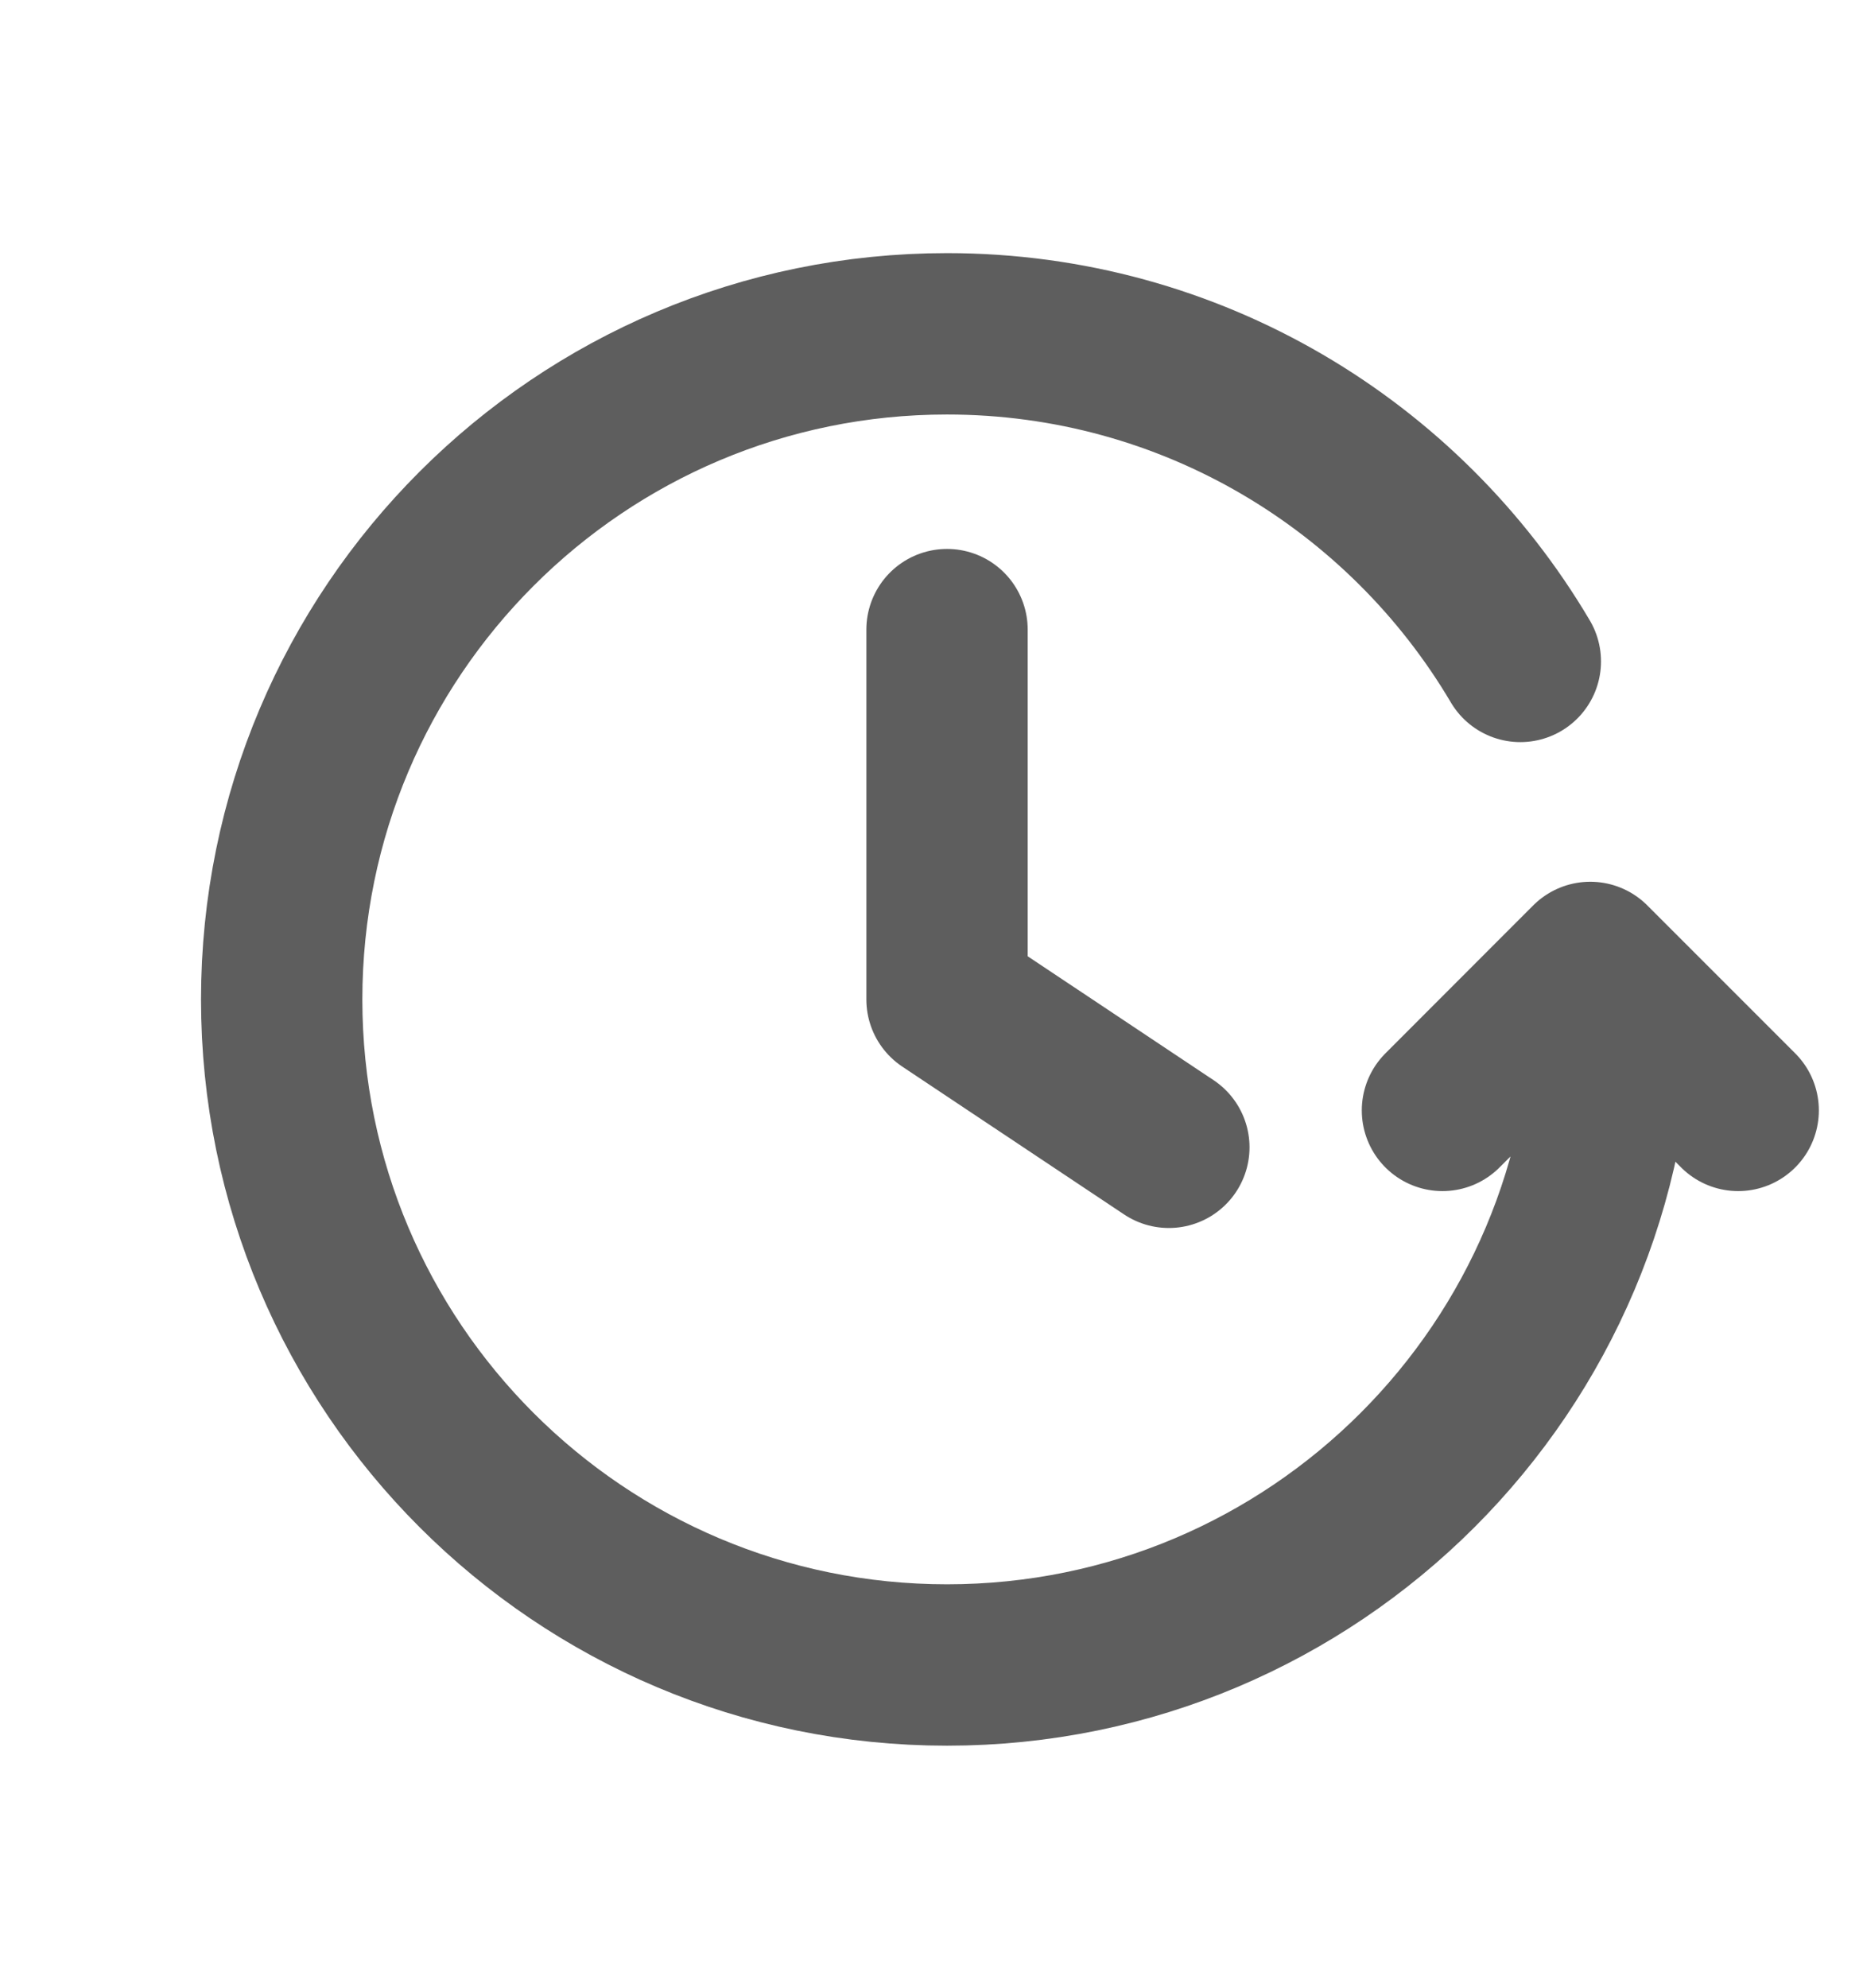 <svg width="15" height="16" viewBox="0 0 15 16" fill="none" xmlns="http://www.w3.org/2000/svg">
<g id="clock-rewind" clip-path="url(#clip0_4_1907)">
<path id="Icon" d="M13.995 8.938L12.804 7.747L11.614 8.938M12.983 8.045C12.983 11.004 10.584 13.402 7.625 13.402C4.666 13.402 2.268 11.004 2.268 8.045C2.268 5.086 4.666 2.687 7.625 2.687C9.591 2.687 11.309 3.746 12.241 5.324M7.625 5.068V8.045L9.411 9.235" stroke="#5E5E5E" stroke-width="1.299" stroke-linecap="round" stroke-linejoin="round"/>
</g>
<defs>
<clipPath id="clip0_4_1907">
<rect width="14.286" height="14.286" fill="white" transform="translate(0.482 0.901)"/>
</clipPath>
</defs>
</svg>
